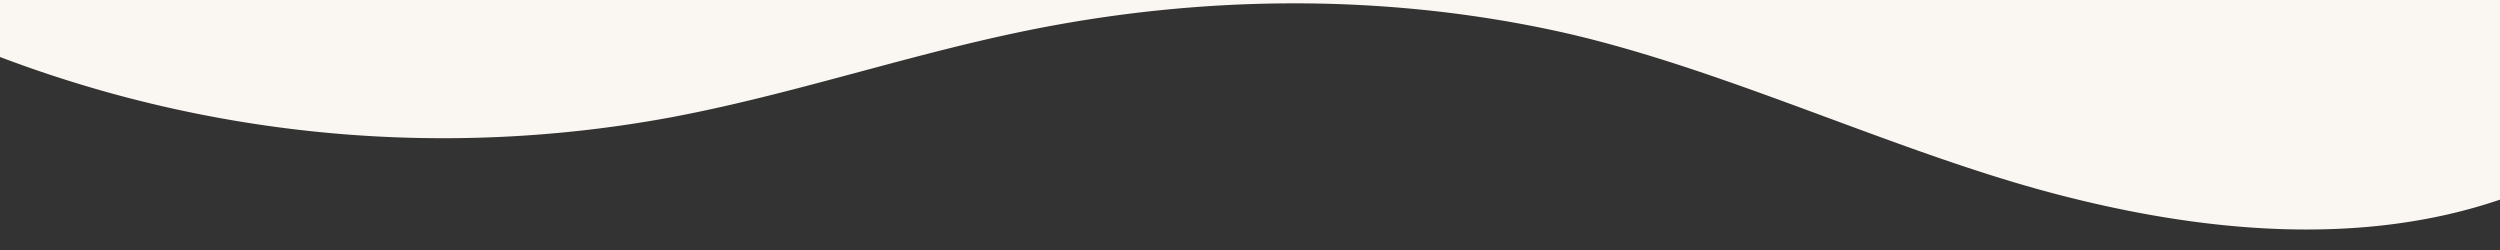 <svg viewBox='0 0 1200 120' xmlns='http://www.w3.org/2000/svg'>
<rect x="0" y="0" width="1200" height="120" fill="#333333" stroke="none"/>
<path d='M321.39,56.44c58-10.79,114.16-30.13,172-41.86,82.39-16.72,168.19-17.73,250.45-.39C823.78,31,906.67,72,985.66,92.83c70.05,18.48,146.53,26.09,214.34,3V0H0V27.35A600.21,600.21,0,0,0,321.39,56.44Z' fill='#FAF7F2'/>
</svg>